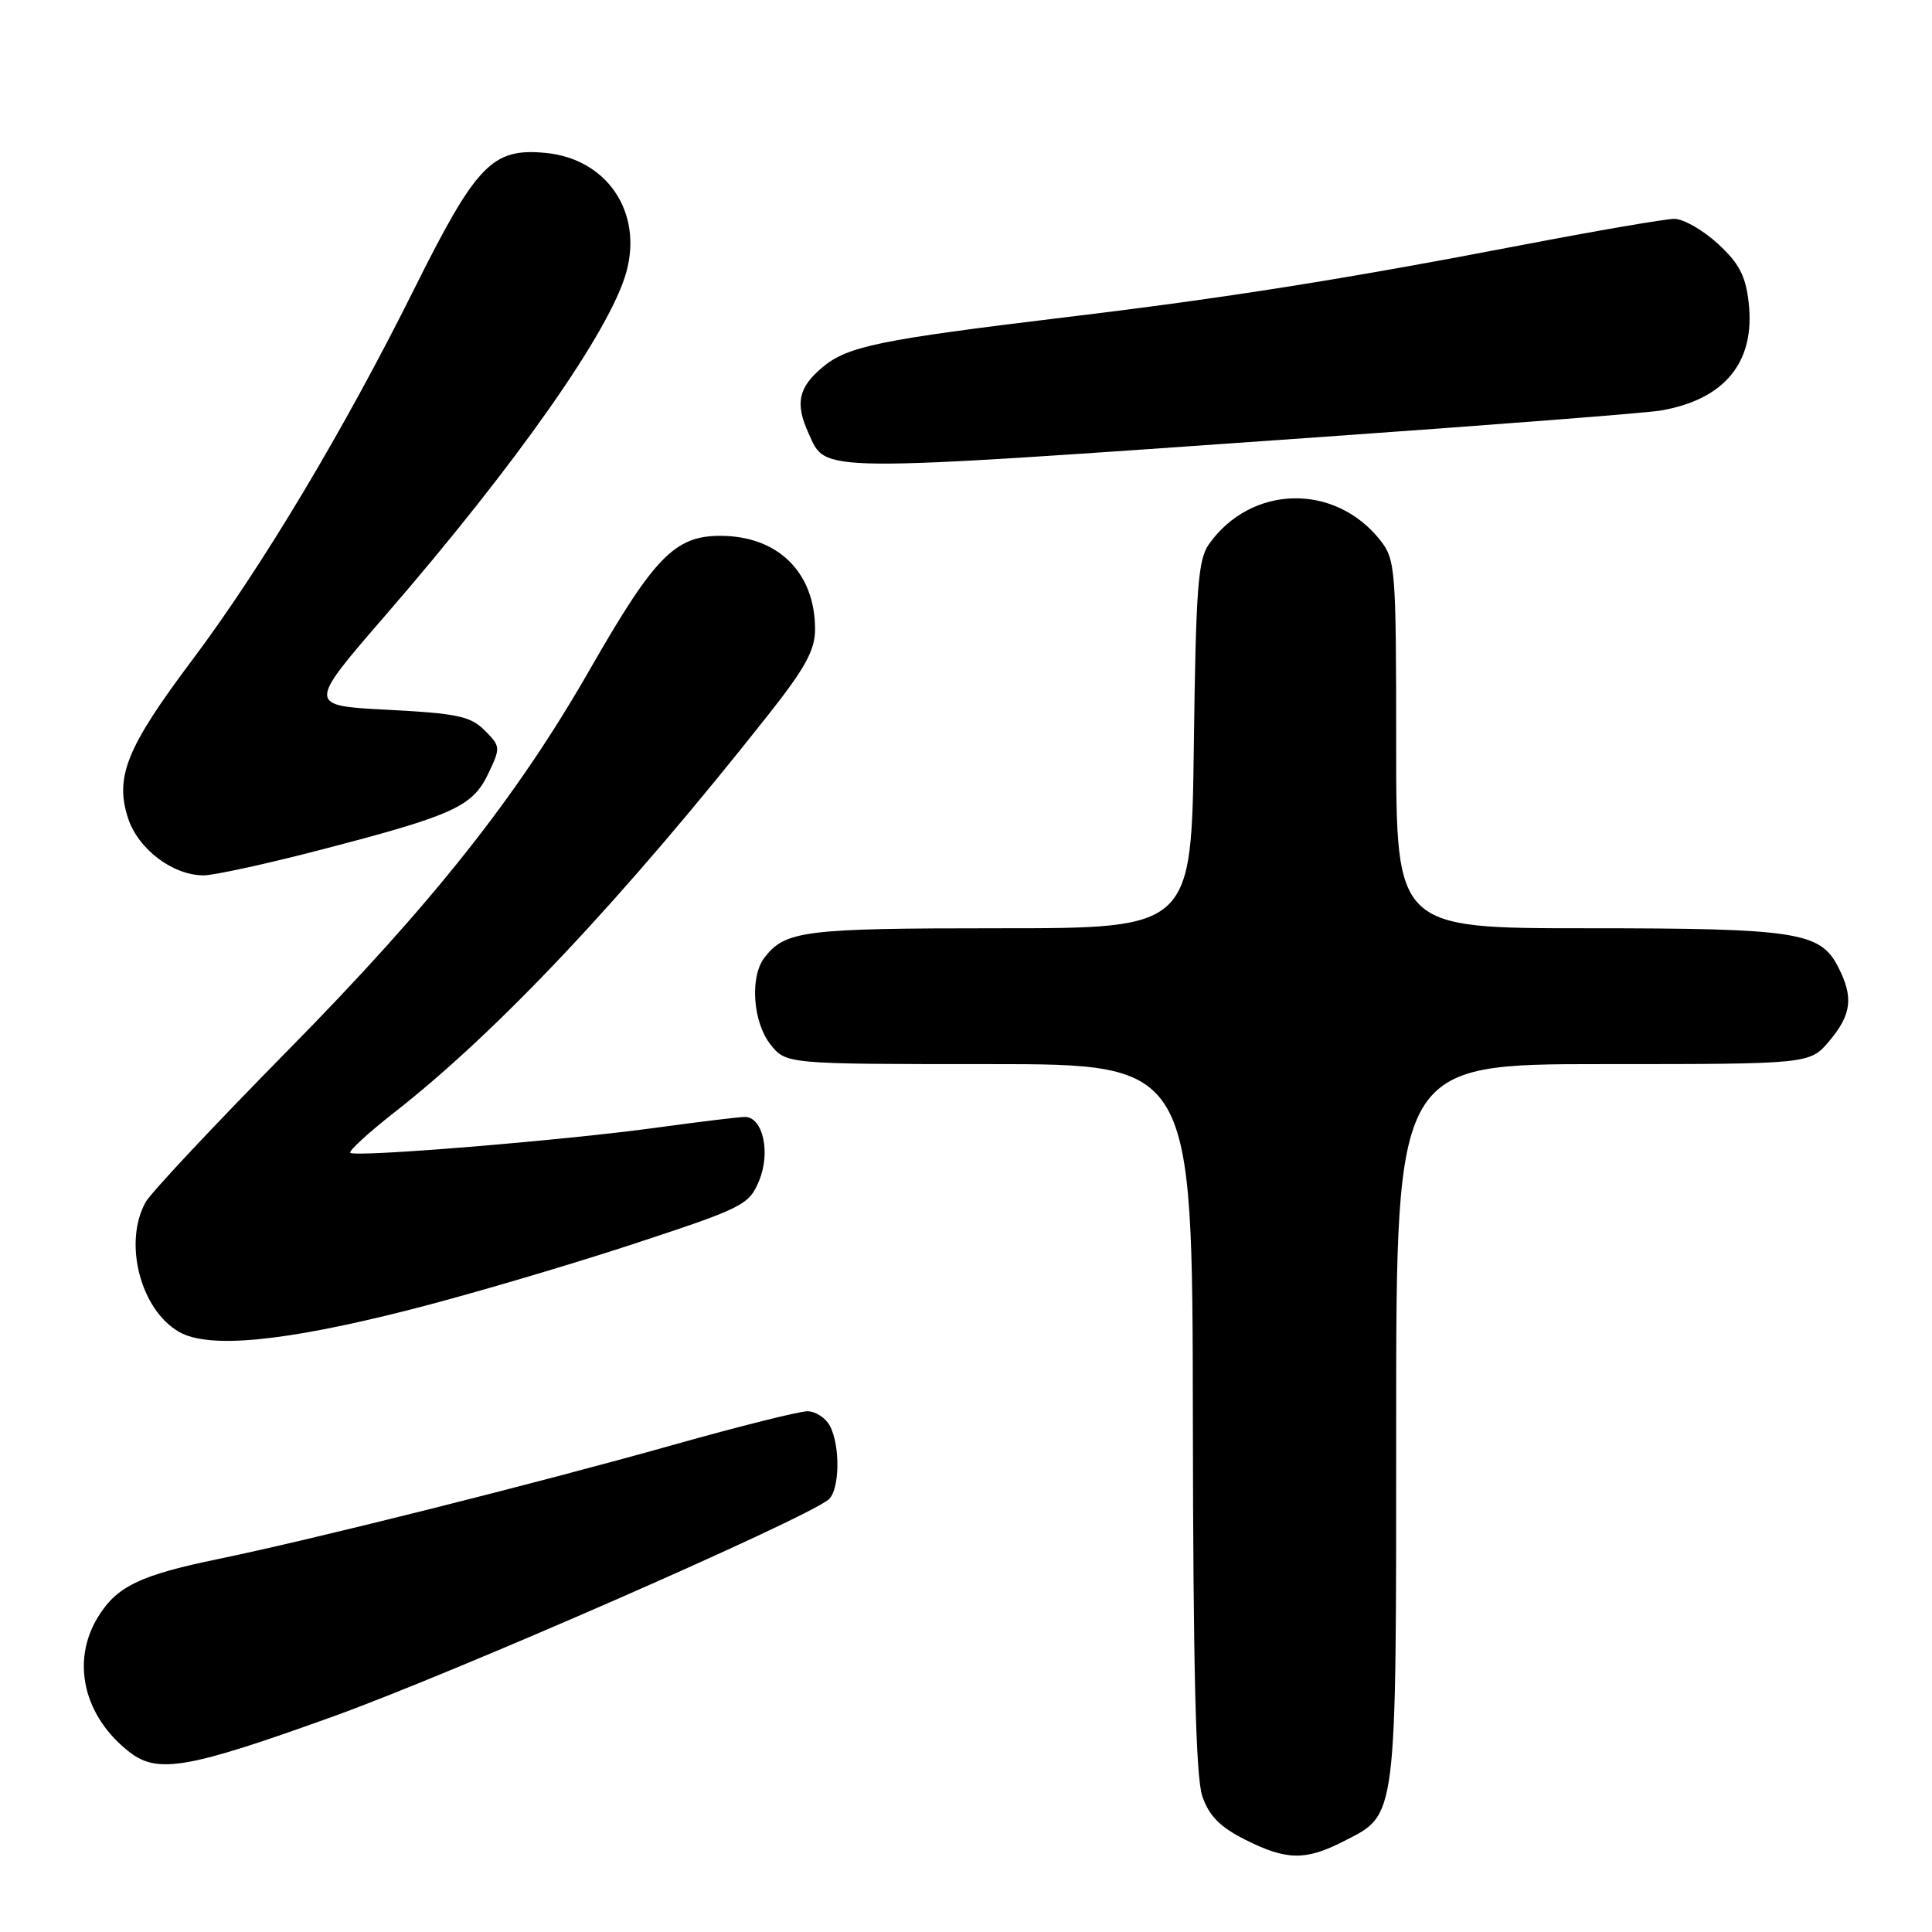 <?xml version="1.0" encoding="UTF-8" standalone="no"?>
<!DOCTYPE svg PUBLIC "-//W3C//DTD SVG 1.1//EN" "http://www.w3.org/Graphics/SVG/1.1/DTD/svg11.dtd" >
<svg xmlns="http://www.w3.org/2000/svg" xmlns:xlink="http://www.w3.org/1999/xlink" version="1.1" viewBox="0 0 256 256">
 <g >
 <path fill="currentColor"
d=" M 178.02 243.99 C 185.17 240.34 185.00 241.72 185.00 188.55 C 185.00 141.00 185.00 141.00 212.41 141.00 C 239.82 141.00 239.82 141.00 242.41 137.92 C 245.36 134.41 245.63 132.11 243.53 128.06 C 241.17 123.49 237.95 123.00 210.35 123.00 C 185.00 123.00 185.00 123.00 185.00 98.63 C 185.00 75.44 184.90 74.14 182.91 71.61 C 176.90 63.97 165.78 64.21 160.19 72.11 C 158.74 74.16 158.46 77.90 158.19 98.75 C 157.87 123.00 157.87 123.00 132.37 123.00 C 106.48 123.00 104.05 123.31 101.28 126.91 C 99.34 129.44 99.76 135.42 102.07 138.37 C 104.15 141.00 104.15 141.00 131.07 141.00 C 158.00 141.00 158.00 141.00 158.06 187.75 C 158.10 221.22 158.45 235.49 159.31 238.00 C 160.20 240.61 161.64 242.07 164.96 243.75 C 170.46 246.52 172.97 246.57 178.02 243.99 Z  M 44.23 227.41 C 60.09 221.69 106.19 201.51 109.75 198.73 C 111.26 197.55 111.39 191.61 109.96 188.93 C 109.40 187.87 108.05 187.00 106.98 187.00 C 105.90 187.00 97.93 189.00 89.26 191.44 C 71.19 196.53 41.46 203.99 29.00 206.56 C 18.52 208.72 15.46 210.20 12.96 214.30 C 9.37 220.18 11.11 227.50 17.21 232.20 C 20.94 235.06 25.00 234.34 44.23 227.41 Z  M 54.05 173.61 C 61.50 171.73 74.70 167.85 83.39 165.01 C 98.53 160.04 99.23 159.69 100.58 156.46 C 102.14 152.72 101.09 148.00 98.70 148.00 C 97.96 148.00 92.66 148.64 86.92 149.43 C 74.58 151.12 47.04 153.38 46.42 152.75 C 46.18 152.51 48.80 150.11 52.24 147.41 C 66.03 136.63 82.69 118.91 101.83 94.68 C 106.71 88.50 108.00 86.14 108.00 83.38 C 108.00 75.85 103.08 71.00 95.44 71.00 C 89.43 71.00 86.70 73.80 78.17 88.69 C 68.47 105.64 57.24 119.80 38.05 139.28 C 28.42 149.06 19.98 158.06 19.30 159.28 C 16.31 164.67 18.61 173.58 23.76 176.50 C 27.68 178.73 37.55 177.79 54.05 173.61 Z  M 42.54 112.59 C 60.09 108.03 62.61 106.88 64.69 102.53 C 66.35 99.05 66.33 98.89 64.22 96.78 C 62.35 94.90 60.57 94.53 51.38 94.05 C 40.71 93.50 40.71 93.50 51.12 81.48 C 68.49 61.42 80.86 43.80 82.99 36.06 C 85.20 28.09 80.41 21.03 72.28 20.26 C 65.22 19.59 63.13 21.75 54.85 38.36 C 45.55 57.03 34.68 75.19 25.44 87.50 C 16.77 99.04 15.18 102.99 16.98 108.45 C 18.33 112.54 22.92 116.00 27.00 115.99 C 28.38 115.98 35.37 114.46 42.54 112.59 Z  M 174.00 57.98 C 197.38 56.34 218.06 54.73 219.97 54.41 C 228.52 52.97 232.60 48.01 231.71 40.12 C 231.31 36.53 230.44 34.88 227.61 32.28 C 225.64 30.48 223.06 29.00 221.87 29.00 C 220.68 29.00 211.56 30.57 201.60 32.48 C 178.04 37.01 162.39 39.49 141.50 42.00 C 116.40 45.03 112.30 45.87 108.94 48.70 C 105.78 51.37 105.34 53.46 107.14 57.42 C 109.54 62.68 107.39 62.66 174.00 57.98 Z "/>
</g>
</svg>
